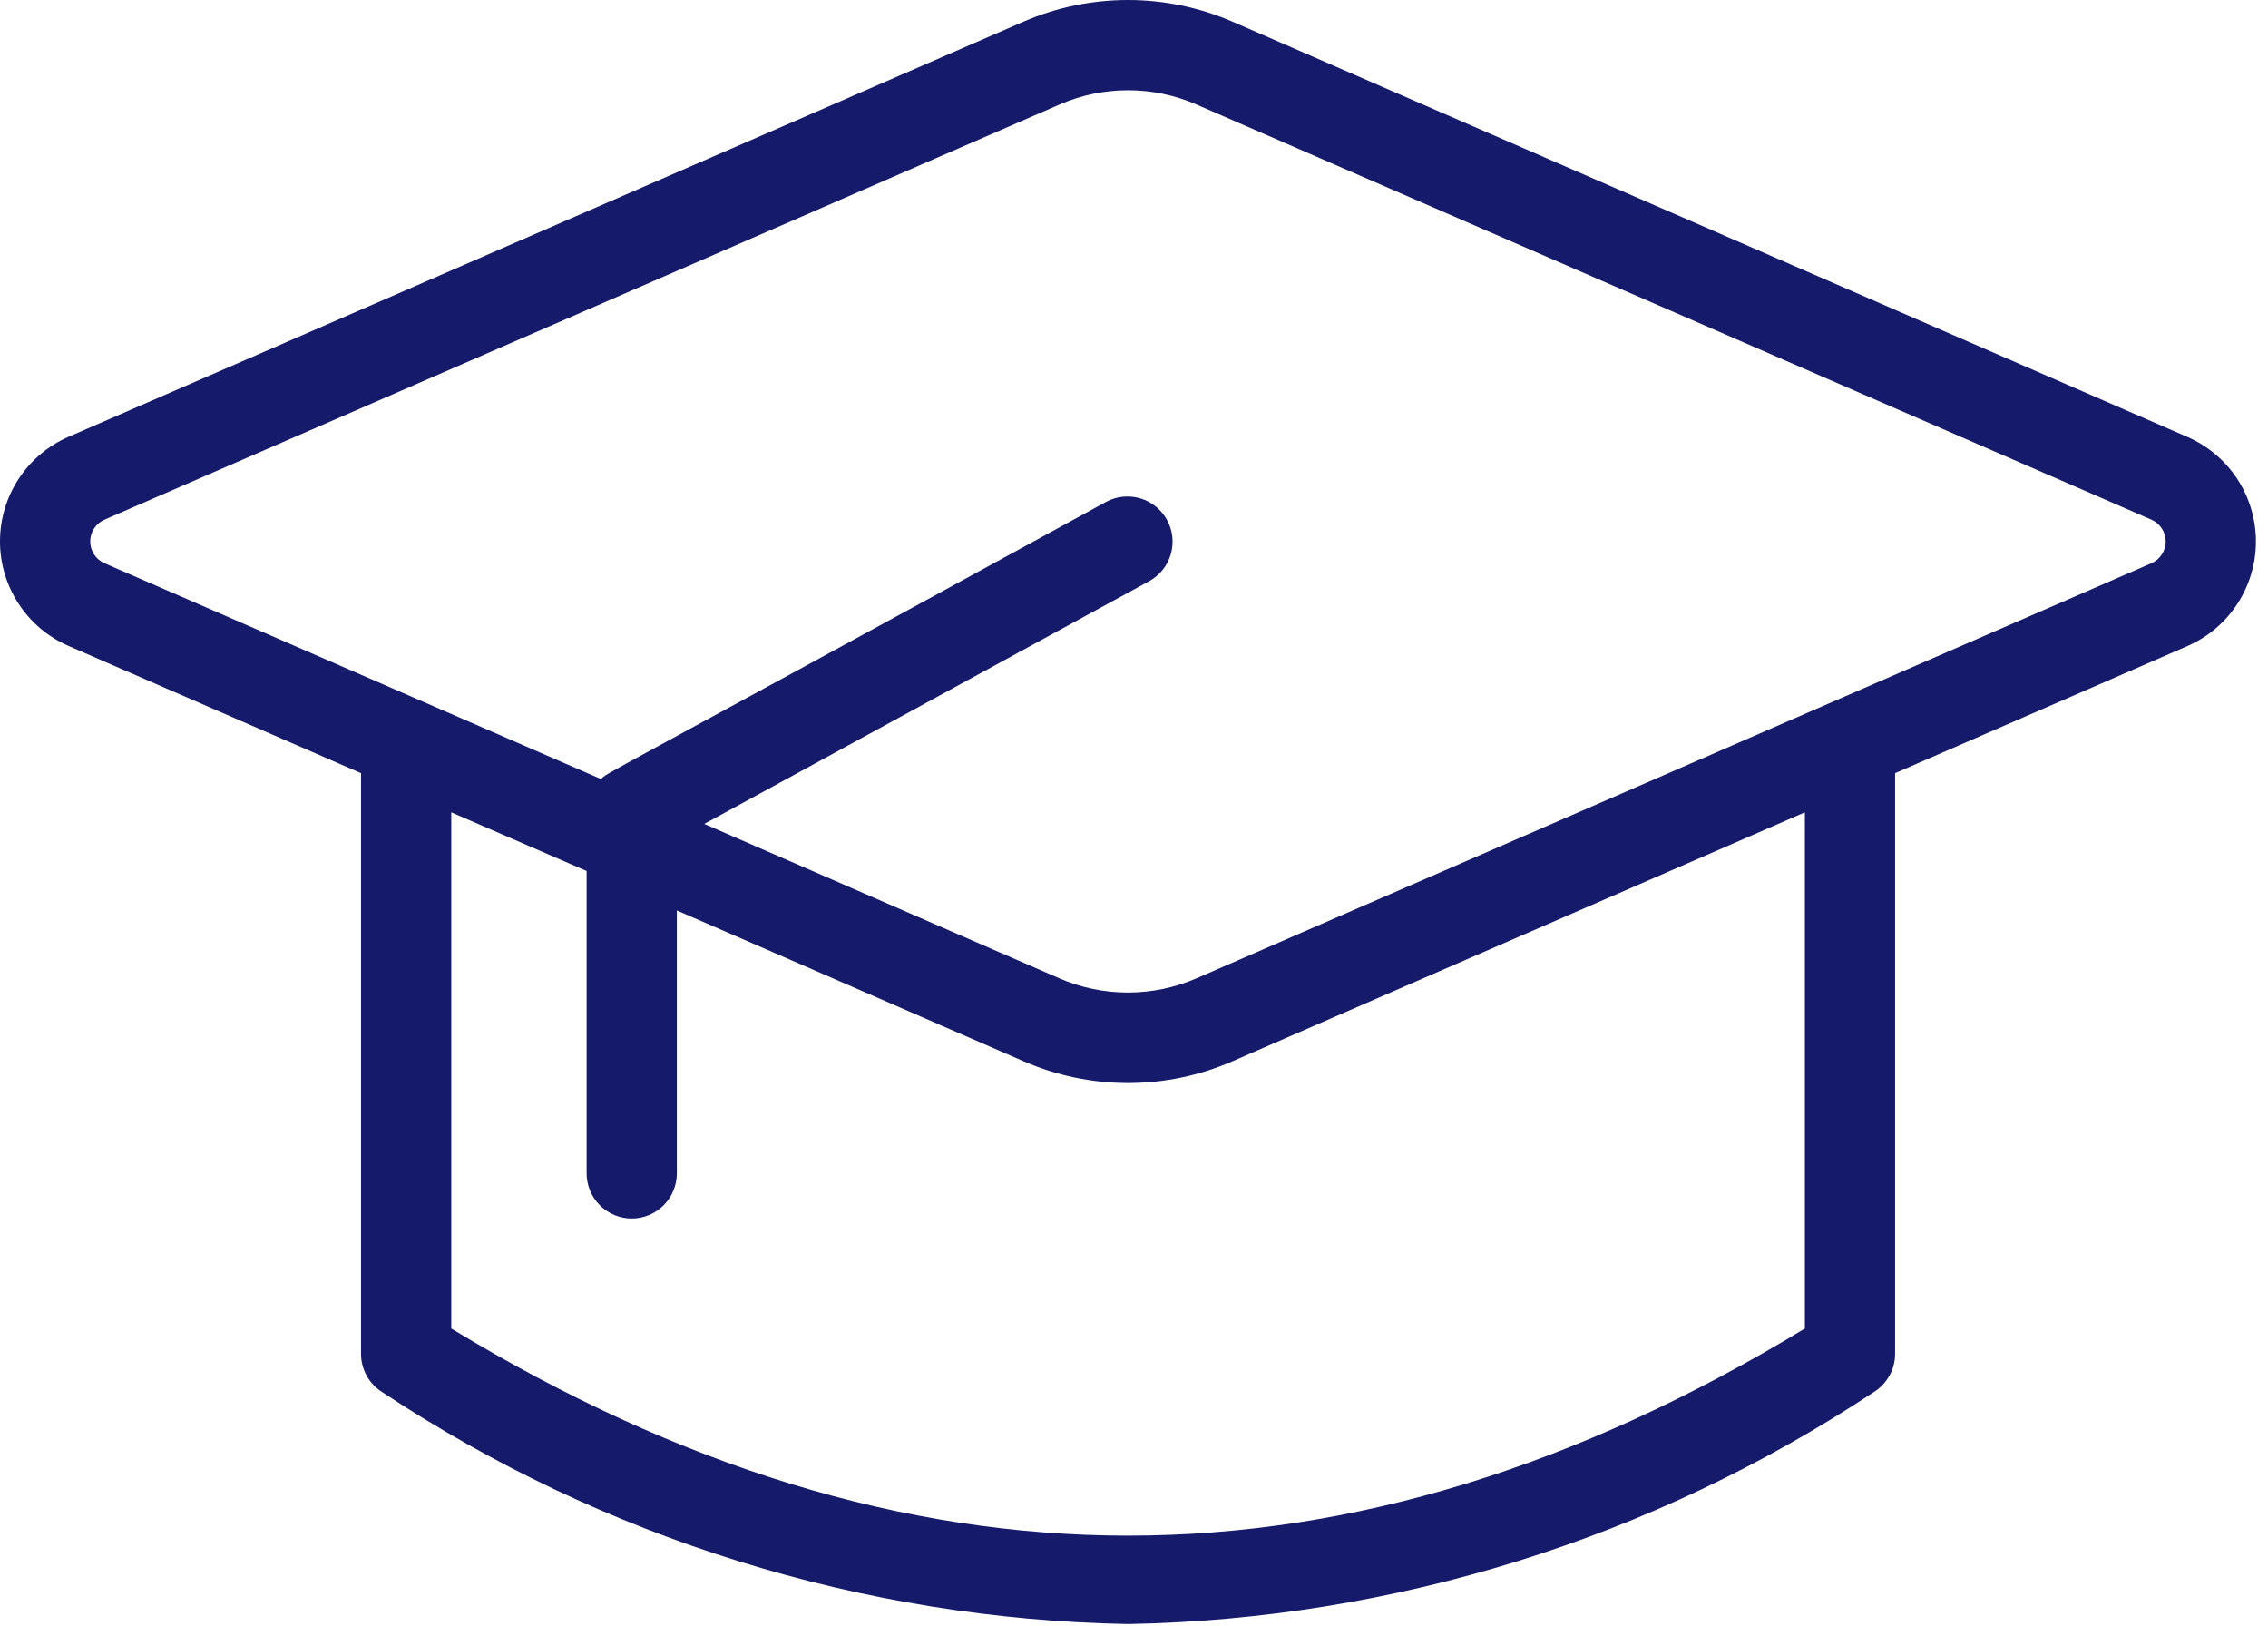 <svg width="60" height="43" viewBox="0 0 60 43" fill="none" xmlns="http://www.w3.org/2000/svg">
<path d="M57.868 11.557L32.605 0.573C31.732 0.195 30.791 0 29.84 0C28.889 0 27.948 0.195 27.076 0.573L1.81 11.555C1.272 11.789 0.814 12.176 0.493 12.667C0.171 13.158 0 13.732 0 14.319C0 14.906 0.171 15.48 0.493 15.971C0.814 16.462 1.272 16.849 1.81 17.084L9.551 20.45V35.81C9.551 36.012 9.602 36.211 9.7 36.388C9.798 36.565 9.94 36.715 10.112 36.822C15.972 40.7 22.817 42.827 29.843 42.956C36.87 42.827 43.714 40.698 49.575 36.819C49.746 36.712 49.887 36.563 49.985 36.387C50.083 36.21 50.135 36.012 50.135 35.81V20.45L57.873 17.086C58.411 16.851 58.868 16.464 59.189 15.973C59.51 15.481 59.681 14.907 59.681 14.32C59.68 13.733 59.508 13.159 59.187 12.668C58.865 12.178 58.407 11.791 57.868 11.557ZM47.748 35.14C35.707 42.444 23.98 42.444 11.938 35.14V21.486L15.519 23.038V31.035C15.519 31.352 15.645 31.655 15.868 31.879C16.092 32.103 16.396 32.229 16.712 32.229C17.029 32.229 17.333 32.103 17.556 31.879C17.78 31.655 17.906 31.352 17.906 31.035V24.082L27.078 28.07C27.95 28.45 28.891 28.646 29.843 28.646C30.794 28.646 31.735 28.45 32.607 28.07L47.748 21.486V35.14ZM56.917 14.897L31.651 25.878C31.079 26.126 30.462 26.253 29.839 26.253C29.216 26.253 28.599 26.126 28.027 25.878L18.631 21.793L30.411 15.367C30.685 15.213 30.887 14.958 30.974 14.656C31.061 14.354 31.025 14.031 30.875 13.755C30.725 13.479 30.472 13.274 30.171 13.183C29.87 13.093 29.546 13.124 29.268 13.271C15.317 20.9 16.13 20.396 15.9 20.606L2.763 14.897C2.652 14.848 2.556 14.768 2.489 14.665C2.423 14.563 2.387 14.444 2.387 14.322C2.387 14.199 2.423 14.08 2.489 13.978C2.556 13.876 2.652 13.795 2.763 13.746L28.029 2.765C28.601 2.515 29.218 2.387 29.841 2.387C30.465 2.387 31.082 2.515 31.654 2.765L56.917 13.746C57.029 13.795 57.124 13.876 57.191 13.978C57.258 14.08 57.294 14.199 57.294 14.322C57.294 14.444 57.258 14.563 57.191 14.665C57.124 14.768 57.029 14.848 56.917 14.897Z" fill="#151A6A"/>
</svg>
